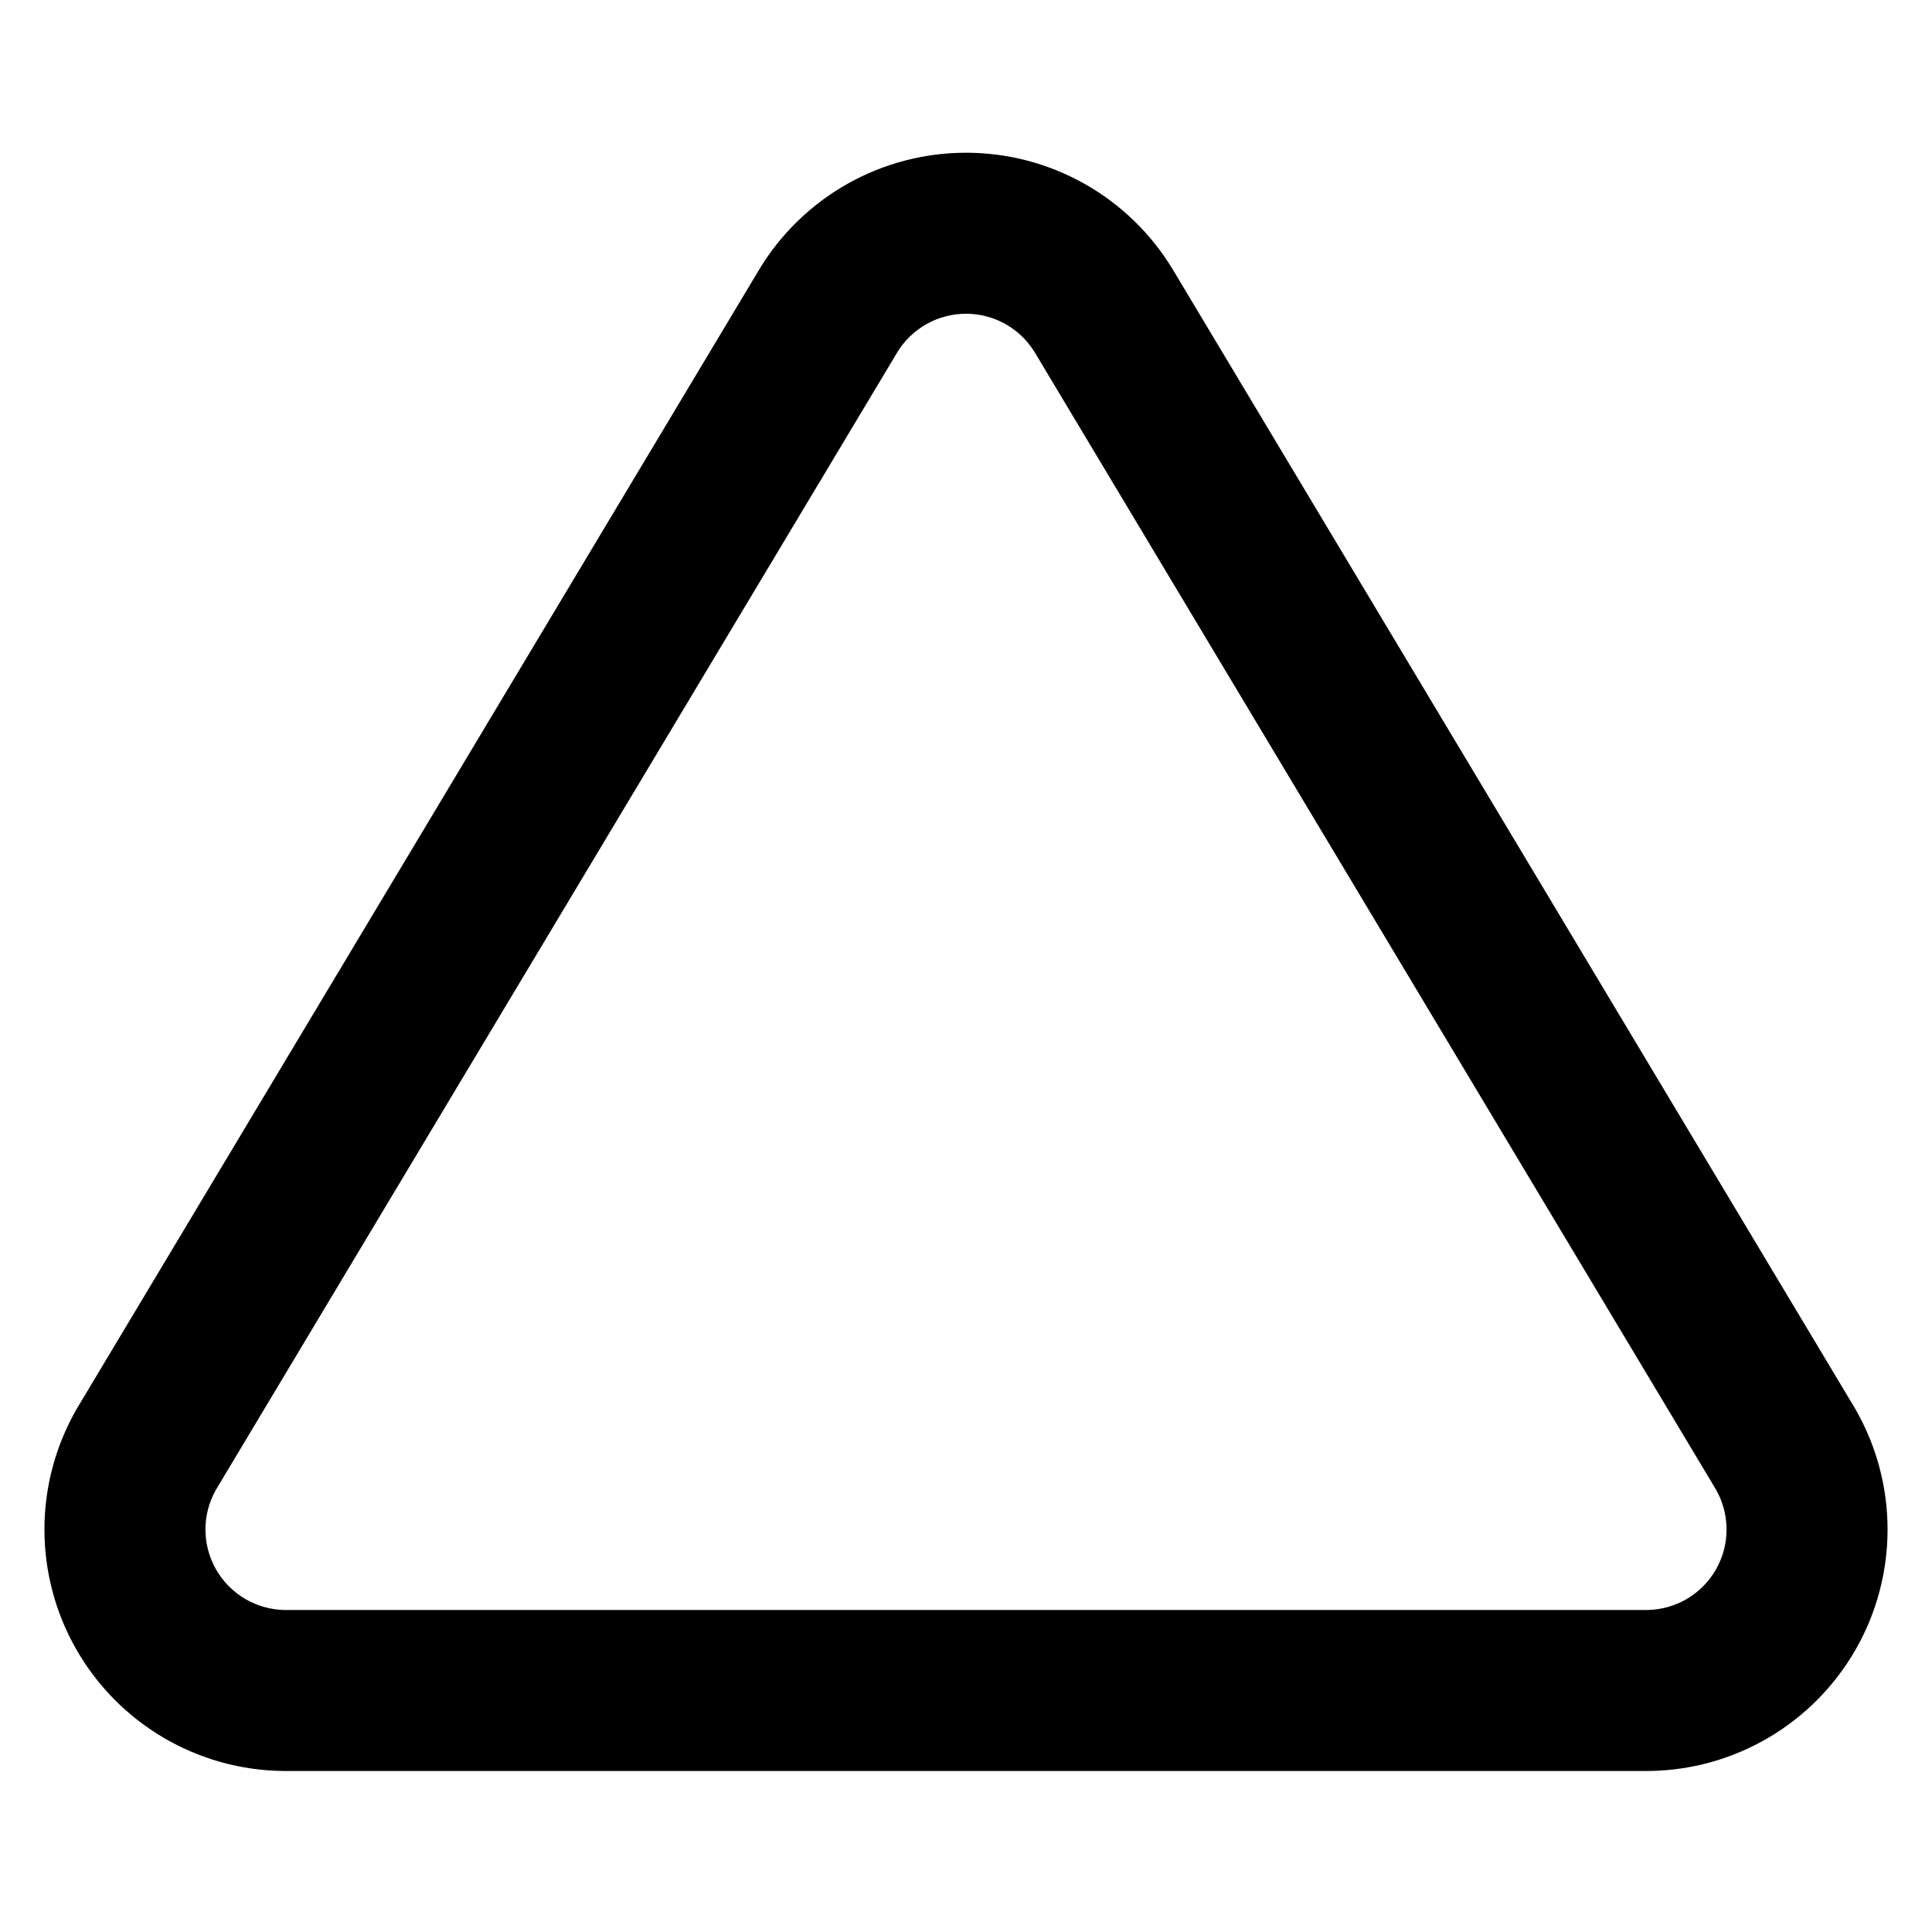 <svg xmlns="http://www.w3.org/2000/svg" xmlns:xlink="http://www.w3.org/1999/xlink" fill="none" version="1.1" width="56" height="56" viewBox="0 0 56 56"><defs><clipPath id="master_svg0_12_11434"><rect x="0" y="0" width="56" height="56" rx="0"/></clipPath></defs><g style="mix-blend-mode:passthrough" clip-path="url(#master_svg0_12_11434)"><g style="mix-blend-mode:passthrough"><path d="M24.566,5.327C25.614,4.737,26.797,4.427,28,4.427C29.203,4.427,30.386,4.737,31.434,5.327C32.483,5.918,33.361,6.768,33.985,7.797C33.985,7.797,33.992,7.808,33.992,7.808C33.992,7.808,53.755,40.801,53.755,40.801C53.755,40.801,53.774,40.833,53.774,40.833C54.385,41.892,54.709,43.092,54.712,44.314C54.716,45.536,54.399,46.738,53.794,47.8C53.188,48.862,52.315,49.747,51.262,50.367C50.209,50.987,49.011,51.32,47.789,51.333C47.789,51.333,47.763,51.333,47.763,51.333C47.763,51.333,8.211,51.333,8.211,51.333C6.989,51.32,5.791,50.987,4.738,50.367C3.685,49.747,2.812,48.862,2.207,47.8C1.601,46.738,1.285,45.536,1.288,44.314C1.291,43.092,1.615,41.892,2.226,40.833C2.226,40.833,2.245,40.801,2.245,40.801C2.245,40.801,22.015,7.797,22.015,7.797C22.639,6.768,23.518,5.918,24.566,5.327C24.566,5.327,24.566,5.327,24.566,5.327ZM28,9.094C27.599,9.094,27.205,9.197,26.855,9.394C26.507,9.59,26.216,9.871,26.008,10.212C26.008,10.212,6.26,43.18,6.26,43.18C6.061,43.53,5.956,43.925,5.955,44.327C5.954,44.735,6.059,45.135,6.261,45.489C6.463,45.843,6.754,46.138,7.105,46.345C7.453,46.549,7.848,46.66,8.252,46.667C8.252,46.667,47.748,46.667,47.748,46.667C48.152,46.66,48.547,46.549,48.896,46.345C49.247,46.138,49.537,45.843,49.739,45.489C49.941,45.135,50.047,44.735,50.045,44.327C50.044,43.925,49.939,43.53,49.741,43.18C49.741,43.18,29.995,10.217,29.995,10.217C29.994,10.215,29.993,10.214,29.992,10.212C29.784,9.871,29.493,9.59,29.145,9.394C28.795,9.197,28.401,9.094,28,9.094C28,9.094,28,9.094,28,9.094Z" fill-rule="evenodd" fill="#000000" fill-opacity="1"/></g></g></svg>